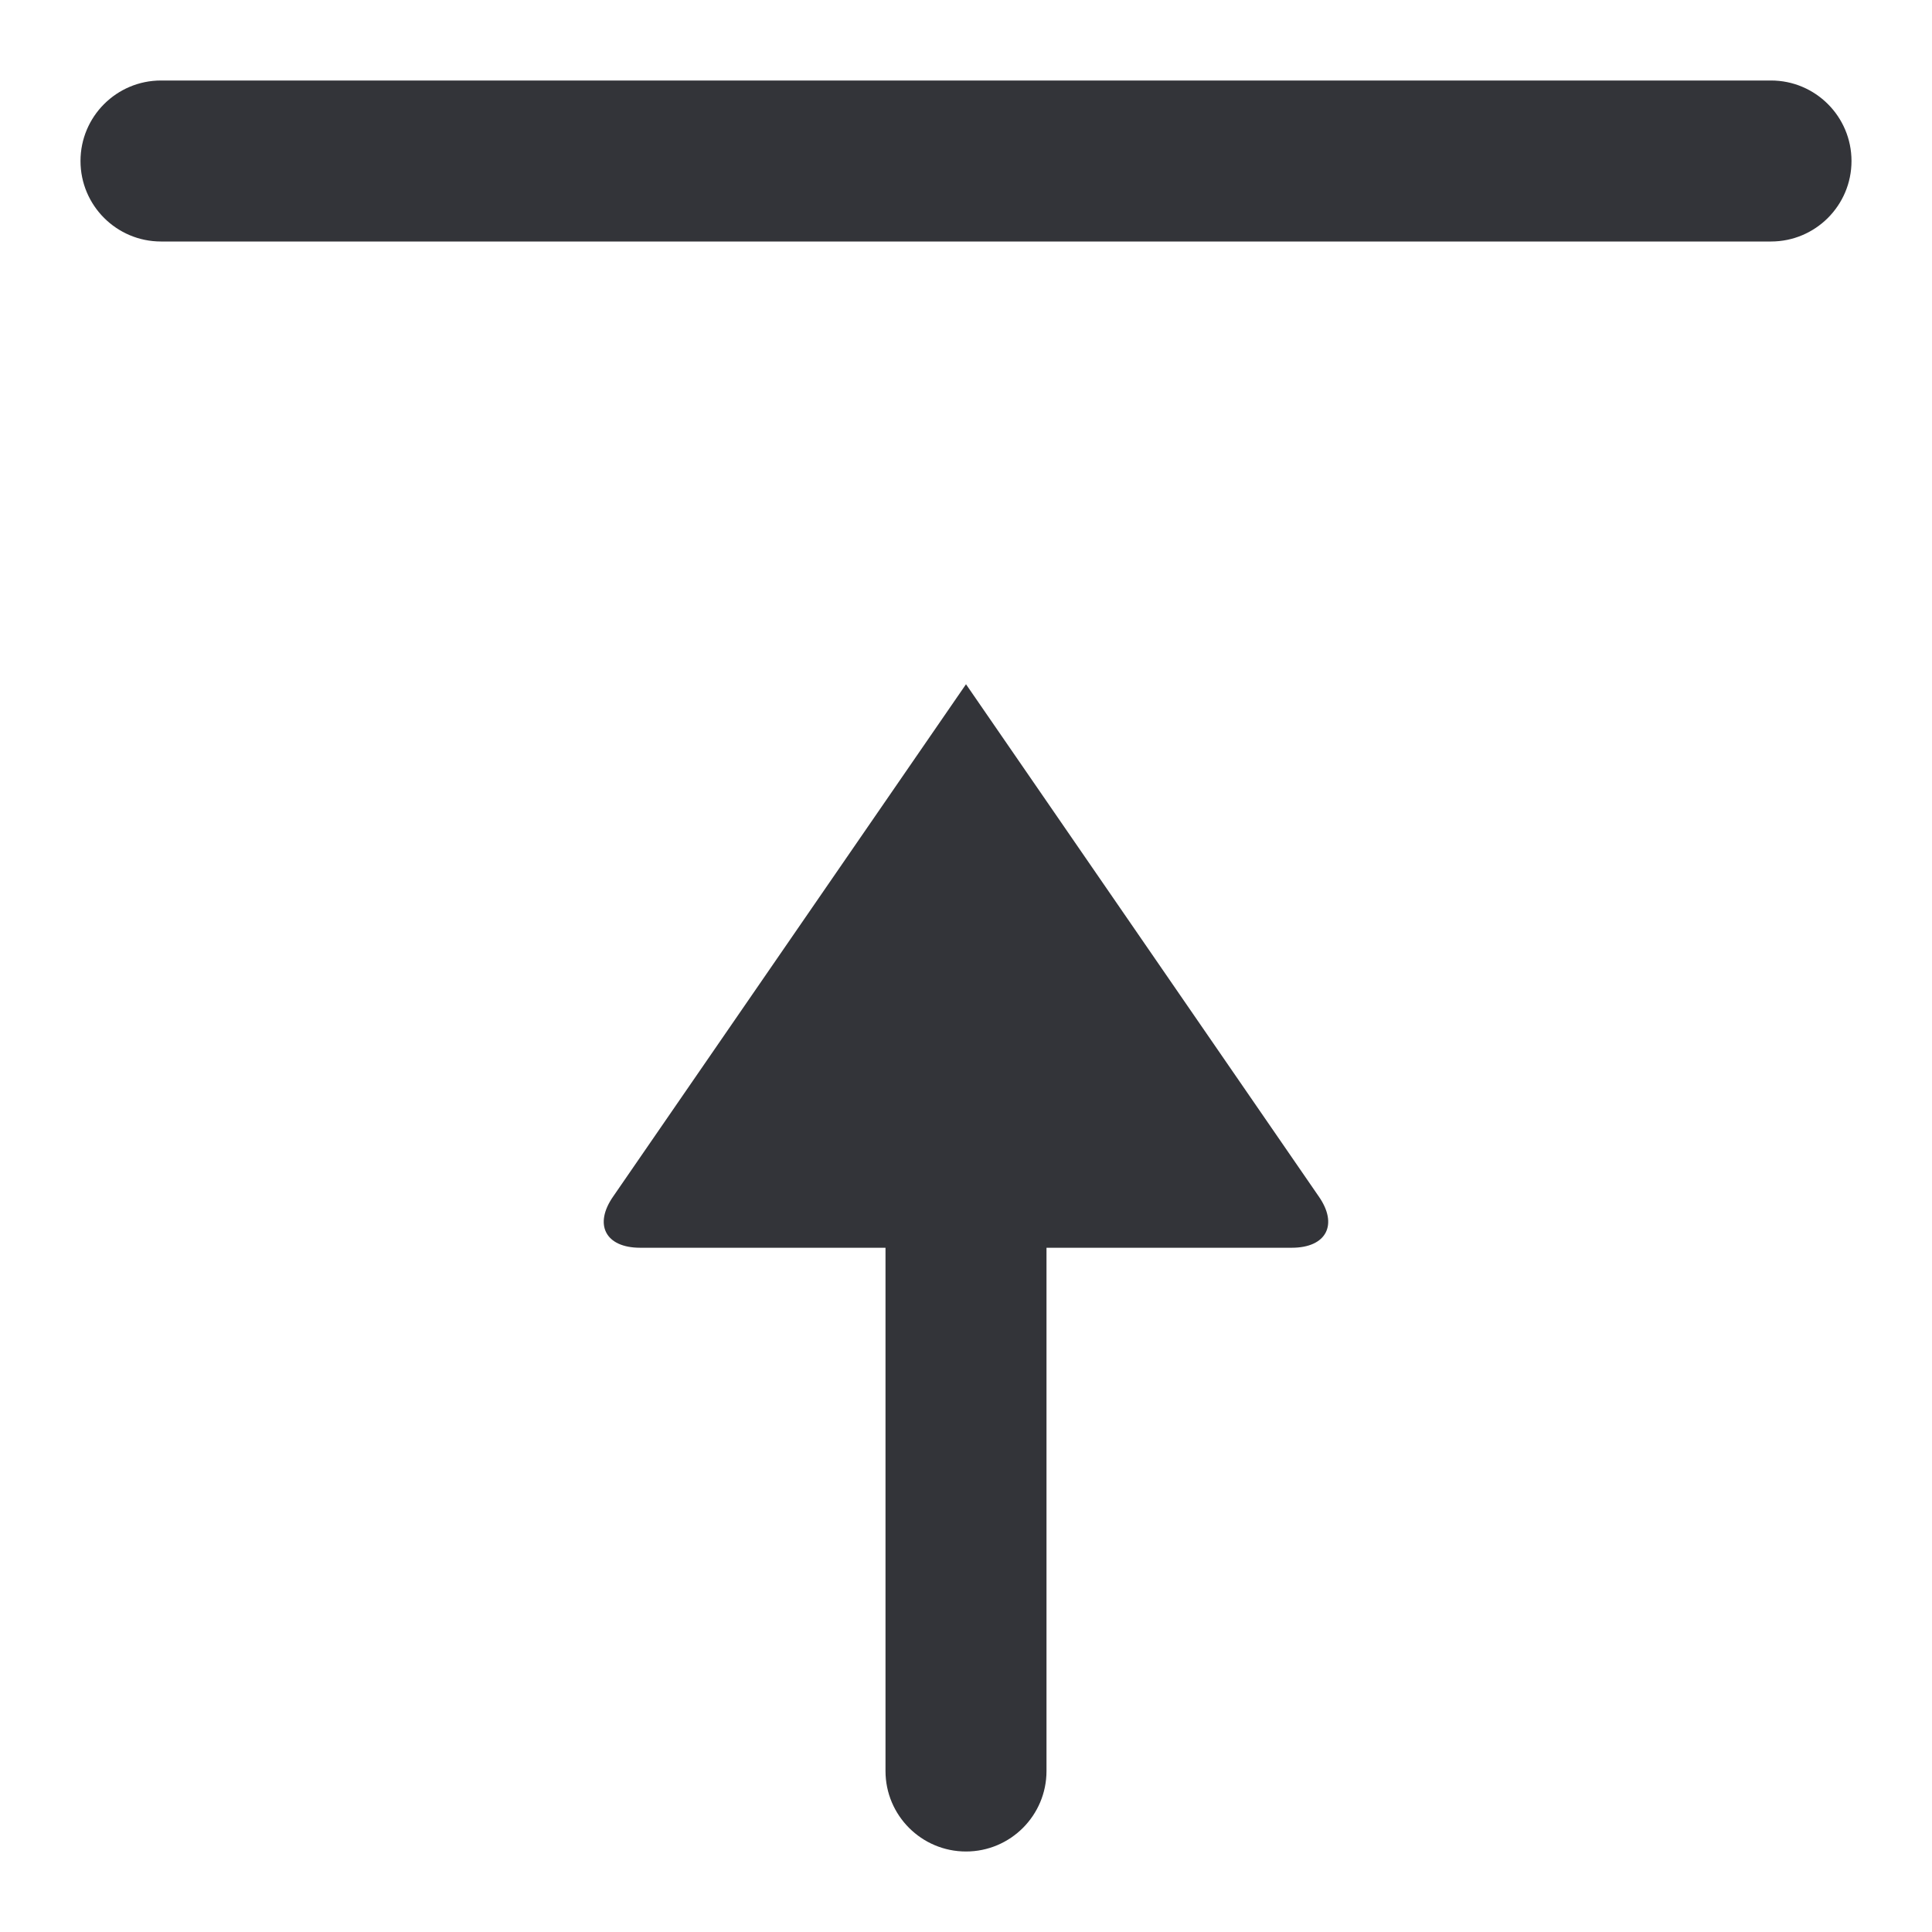 <?xml version="1.0" encoding="utf-8"?>
<!-- Generator: Adobe Illustrator 16.0.0, SVG Export Plug-In . SVG Version: 6.00 Build 0)  -->
<!DOCTYPE svg PUBLIC "-//W3C//DTD SVG 1.1//EN" "http://www.w3.org/Graphics/SVG/1.1/DTD/svg11.dtd">
<svg version="1.1" id="Layer_1" xmlns="http://www.w3.org/2000/svg" xmlns:xlink="http://www.w3.org/1999/xlink" x="0px" y="0px"
	 width="48px" height="48px" viewBox="0 0 48 48" enable-background="new 0 0 48 48" xml:space="preserve">
<g>
	<path fill="#333439" d="M44,2H4C2.896,2,2,2.896,2,4s0.896,2,2,2h40c1.104,0,2-0.896,2-2S45.104,2,44,2z"/>
	<path fill="#333439" d="M24,17l-8.76,12.718C14.743,30.423,15.042,31,15.905,31H22v13c0,1.104,0.896,2,2,2s2-0.896,2-2V31h6.094
		c0.862,0,1.162-0.577,0.665-1.282L24,17z"/>
</g>
</svg>
